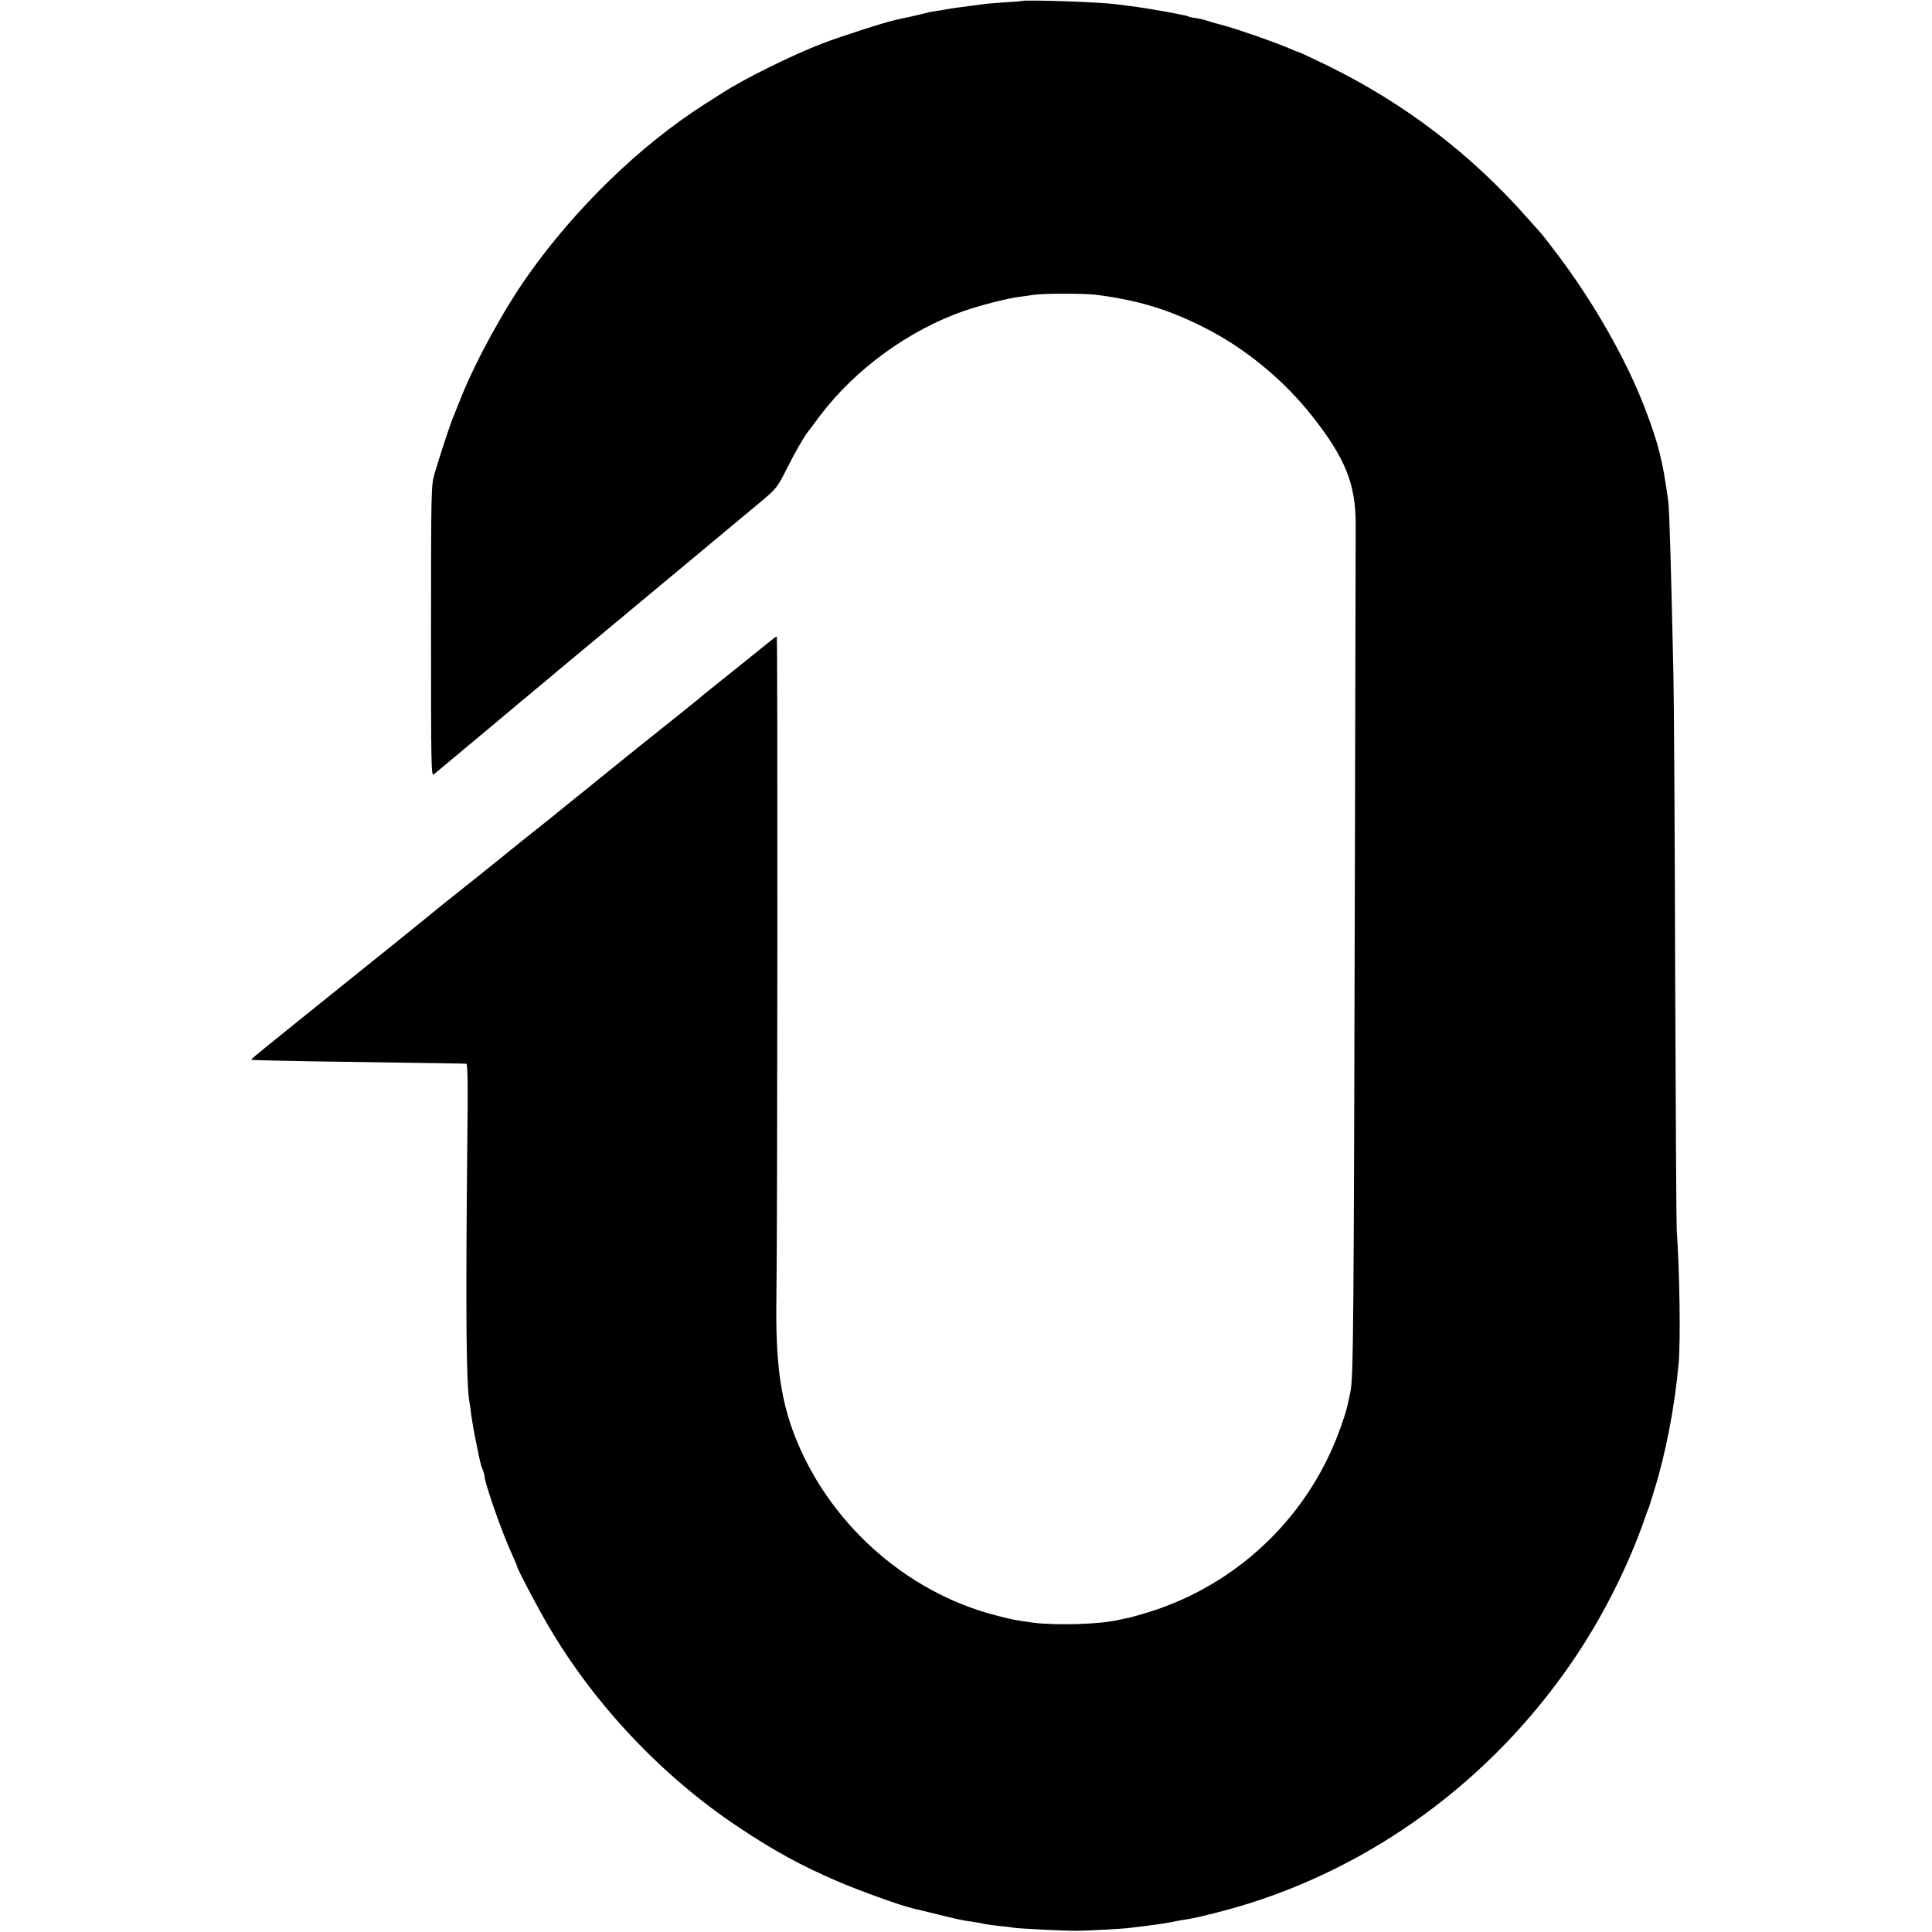 <?xml version="1.0" standalone="no"?>
<!DOCTYPE svg PUBLIC "-//W3C//DTD SVG 20010904//EN"
 "http://www.w3.org/TR/2001/REC-SVG-20010904/DTD/svg10.dtd">
<svg version="1.0" xmlns="http://www.w3.org/2000/svg"
 width="1117pt" height="1117pt" viewBox="0 0 1117 1117"
 preserveAspectRatio="xMidYMid meet">
<g transform="translate(0,1117) scale(0.1,-0.1)"
fill="#000000" stroke="none">
<path d="M5907 11164 c-1 -1 -48 -5 -103 -8 -56 -4 -112 -8 -125 -11 -22 -3
-66 -9 -159 -21 -19 -3 -44 -7 -56 -9 -12 -3 -39 -7 -60 -10 -21 -3 -45 -8
-53 -11 -7 -2 -45 -11 -85 -20 -39 -8 -78 -17 -87 -19 -72 -16 -319 -96 -429
-138 -177 -69 -444 -201 -570 -282 -19 -12 -69 -44 -110 -70 -369 -236 -745
-600 -1018 -988 -139 -196 -304 -498 -387 -707 -21 -52 -43 -108 -50 -125 -13
-31 -70 -203 -103 -315 -19 -62 -20 -102 -20 -908 0 -785 1 -842 16 -829 10 8
28 24 42 35 200 166 430 359 450 376 14 11 66 55 115 96 50 41 99 82 110 92
11 9 232 193 490 408 259 215 490 408 514 428 24 20 94 78 154 128 108 90 110
94 164 200 46 93 98 183 125 219 5 6 35 45 67 89 205 272 515 497 836 609 100
34 245 71 320 81 22 3 60 8 85 12 58 8 290 8 355 0 244 -31 423 -85 634 -193
231 -117 453 -300 617 -508 193 -245 253 -395 252 -630 0 -33 -2 -816 -4
-1740 -7 -2978 -9 -3190 -27 -3275 -23 -109 -23 -107 -57 -205 -174 -491 -563
-877 -1055 -1048 -55 -19 -127 -40 -160 -48 -33 -7 -62 -13 -65 -14 -105 -26
-366 -34 -500 -16 -113 16 -112 16 -210 41 -528 135 -981 545 -1173 1060 -77
207 -104 420 -98 785 6 380 8 3815 2 3815 -3 0 -19 -11 -36 -25 -63 -51 -324
-261 -361 -290 -20 -16 -42 -34 -48 -40 -6 -5 -62 -50 -124 -100 -94 -74 -400
-320 -477 -383 -11 -10 -65 -53 -120 -97 -55 -44 -102 -82 -105 -85 -3 -3 -72
-59 -155 -124 -82 -66 -156 -125 -165 -133 -28 -23 -245 -197 -285 -228 -21
-16 -77 -62 -124 -100 -47 -39 -259 -210 -471 -380 -563 -453 -570 -458 -566
-462 2 -2 156 -6 342 -9 761 -11 889 -13 900 -14 8 0 10 -124 6 -432 -10
-1007 -7 -1425 13 -1528 2 -12 7 -46 10 -74 4 -29 15 -94 26 -146 25 -125 27
-135 40 -167 6 -16 10 -30 10 -33 -3 -33 101 -331 160 -458 16 -35 29 -66 29
-69 0 -13 127 -254 188 -356 267 -451 655 -860 1092 -1151 206 -137 359 -221
575 -314 126 -54 370 -142 435 -156 14 -3 79 -19 145 -35 66 -17 138 -33 160
-36 50 -7 95 -15 115 -20 8 -2 47 -7 85 -11 39 -3 72 -8 75 -9 7 -4 284 -18
360 -18 64 0 289 12 322 18 13 2 49 6 80 10 54 6 139 19 184 29 12 2 39 7 60
10 69 11 236 54 352 90 781 246 1459 765 1916 1465 145 223 272 477 361 721
14 41 29 82 32 90 4 8 7 17 8 20 1 3 13 43 28 90 67 214 119 482 142 735 12
129 6 541 -11 775 -2 25 -6 707 -9 1515 -2 809 -7 1571 -10 1695 -13 599 -23
957 -30 1003 -32 235 -56 330 -133 532 -105 278 -299 620 -512 900 -46 61 -86
112 -89 115 -3 3 -37 41 -76 85 -329 373 -710 665 -1160 886 -89 43 -165 79
-169 79 -4 0 -26 9 -49 19 -69 31 -286 107 -372 131 -44 11 -91 25 -105 30
-14 5 -42 12 -64 15 -21 3 -42 7 -46 10 -3 2 -20 7 -36 9 -16 3 -40 8 -54 11
-56 11 -198 35 -245 40 -27 3 -63 8 -80 10 -80 13 -537 28 -548 19z"/>
</g>
</svg>
